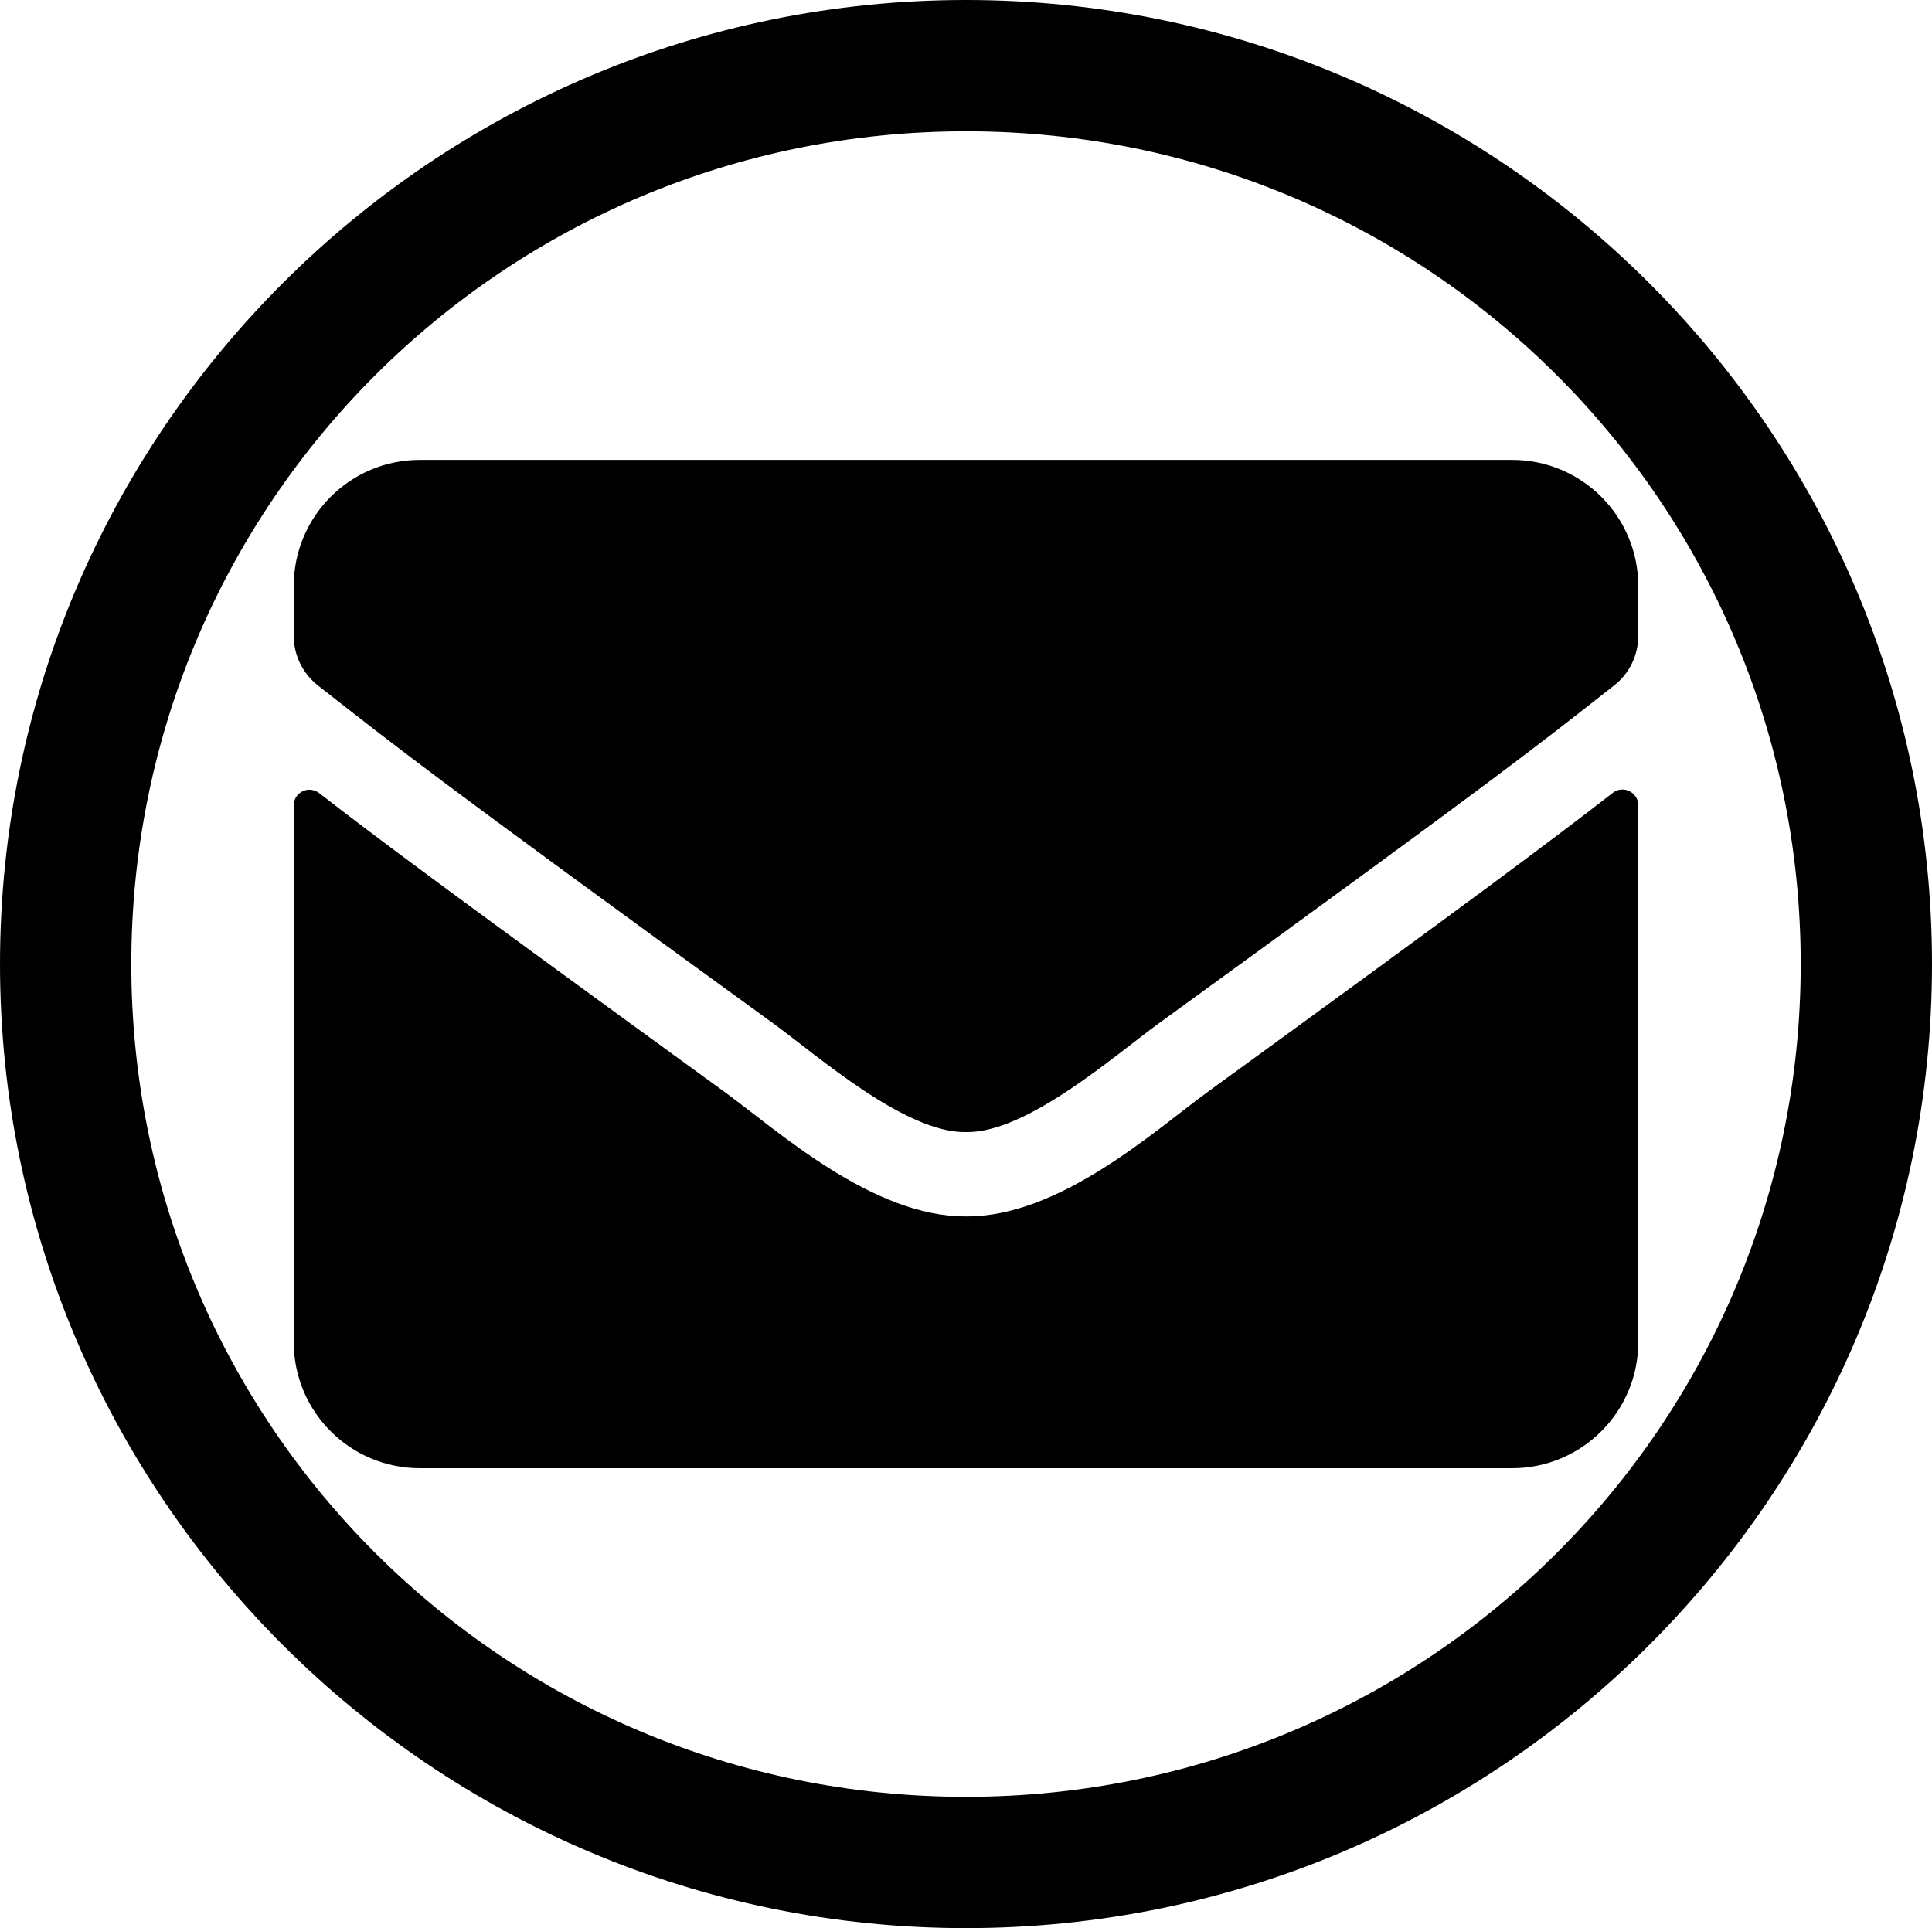 <?xml version="1.0" encoding="UTF-8" standalone="no"?>
<!-- Created with Inkscape (http://www.inkscape.org/) -->

<svg
   xmlns:dc="http://purl.org/dc/elements/1.1/"
   xmlns:cc="http://creativecommons.org/ns#"
   xmlns:rdf="http://www.w3.org/1999/02/22-rdf-syntax-ns#"
   xmlns:svg="http://www.w3.org/2000/svg"
   xmlns="http://www.w3.org/2000/svg"
   xmlns:sodipodi="http://sodipodi.sourceforge.net/DTD/sodipodi-0.dtd"
   xmlns:inkscape="http://www.inkscape.org/namespaces/inkscape"
   viewBox="0 0 194.658 194.28"
   version="1.1"
   id="svg8"
   inkscape:version="0.92.2 (5c3e80d, 2017-08-06)"
   sodipodi:docname="cat_email.svg">
  <defs
     id="defs2" />
  <sodipodi:namedview
     id="base"
     pagecolor="#ffffff"
     bordercolor="#666666"
     borderopacity="1.0"
     inkscape:pageopacity="0.0"
     inkscape:pageshadow="2"
     inkscape:zoom="0.49497475"
     inkscape:cx="296.49164"
     inkscape:cy="378.54279"
     inkscape:document-units="mm"
     inkscape:current-layer="layer1"
     showgrid="false"
     fit-margin-top="0"
     fit-margin-left="0"
     fit-margin-right="0"
     fit-margin-bottom="0"
     showguides="true"
     inkscape:guide-bbox="true"
     inkscape:window-width="1366"
     inkscape:window-height="705"
     inkscape:window-x="-8"
     inkscape:window-y="-8"
     inkscape:window-maximized="1" />
  <g
     inkscape:label="Livello 1"
     inkscape:groupmode="layer"
     id="layer1"
     transform="translate(-6.598,8.282)">
    <path
       style="color:#000000;font-style:normal;font-variant:normal;font-weight:normal;font-stretch:normal;font-size:medium;line-height:normal;font-family:sans-serif;font-variant-ligatures:normal;font-variant-position:normal;font-variant-caps:normal;font-variant-numeric:normal;font-variant-alternates:normal;font-feature-settings:normal;text-indent:0;text-align:start;text-decoration:none;text-decoration-line:none;text-decoration-style:solid;text-decoration-color:#000000;letter-spacing:normal;word-spacing:normal;text-transform:none;writing-mode:lr-tb;direction:ltr;text-orientation:mixed;dominant-baseline:auto;baseline-shift:baseline;text-anchor:start;white-space:normal;shape-padding:0;clip-rule:nonzero;display:inline;overflow:visible;visibility:visible;opacity:1;isolation:auto;mix-blend-mode:normal;color-interpolation:sRGB;color-interpolation-filters:linearRGB;solid-color:#000000;solid-opacity:1;vector-effect:none;fill:currentColor;fill-opacity:1;fill-rule:nonzero;stroke:none;stroke-width:13.229;stroke-linecap:round;stroke-linejoin:round;stroke-miterlimit:4;stroke-dasharray:none;stroke-dashoffset:0;stroke-opacity:1;color-rendering:auto;image-rendering:auto;shape-rendering:auto;text-rendering:auto;enable-background:accumulate"
       d="M 97.33 0 C 43.663 -1.2e-006 9.9999966e-008 43.563 0 97.141 C -1.7e-006 150.719 43.663 194.281 97.33 194.281 C 150.998 194.281 194.658 150.719 194.658 97.141 C 194.658 43.563 150.998 -5.9999997e-007 97.33 0 z M 97.33 13.23 C 143.863 13.23 181.43 50.727 181.43 97.141 C 181.43 143.554 143.863 181.051 97.33 181.051 C 50.797 181.051 13.229 143.554 13.229 97.141 C 13.229 50.727 50.797 13.23 97.33 13.23 z M 42.295 46.34 C 35.283 46.34 29.596 52.028 29.596 59.039 L 29.596 64.066 C 29.596 66.024 30.495 67.851 32.029 69.068 C 40.126 75.392 42.798 77.64 77.908 103.119 C 82.353 106.347 91.19 114.178 97.328 114.072 C 103.466 114.178 112.305 106.347 116.75 103.119 C 151.86 77.64 154.533 75.418 162.629 69.068 C 164.163 67.878 165.062 66.024 165.062 64.066 L 165.062 59.039 C 165.062 52.028 159.373 46.34 152.361 46.34 L 42.295 46.34 z M 163.332 79.555 C 163.043 79.578 162.754 79.684 162.496 79.889 C 156.569 84.492 148.738 90.367 121.75 109.973 C 116.379 113.888 106.774 122.646 97.328 122.566 C 87.935 122.619 78.516 114.047 72.934 109.973 C 45.946 90.367 38.089 84.52 32.162 79.916 C 31.104 79.096 29.596 79.835 29.596 81.158 L 29.596 135.24 C 29.596 142.252 35.283 147.939 42.295 147.939 L 152.361 147.939 C 159.373 147.939 165.062 142.252 165.062 135.24 L 165.062 81.133 C 165.062 80.16 164.199 79.485 163.332 79.555 z "
       transform="translate(6.598,-8.282)"
       id="path4515" />
  </g>
</svg>

